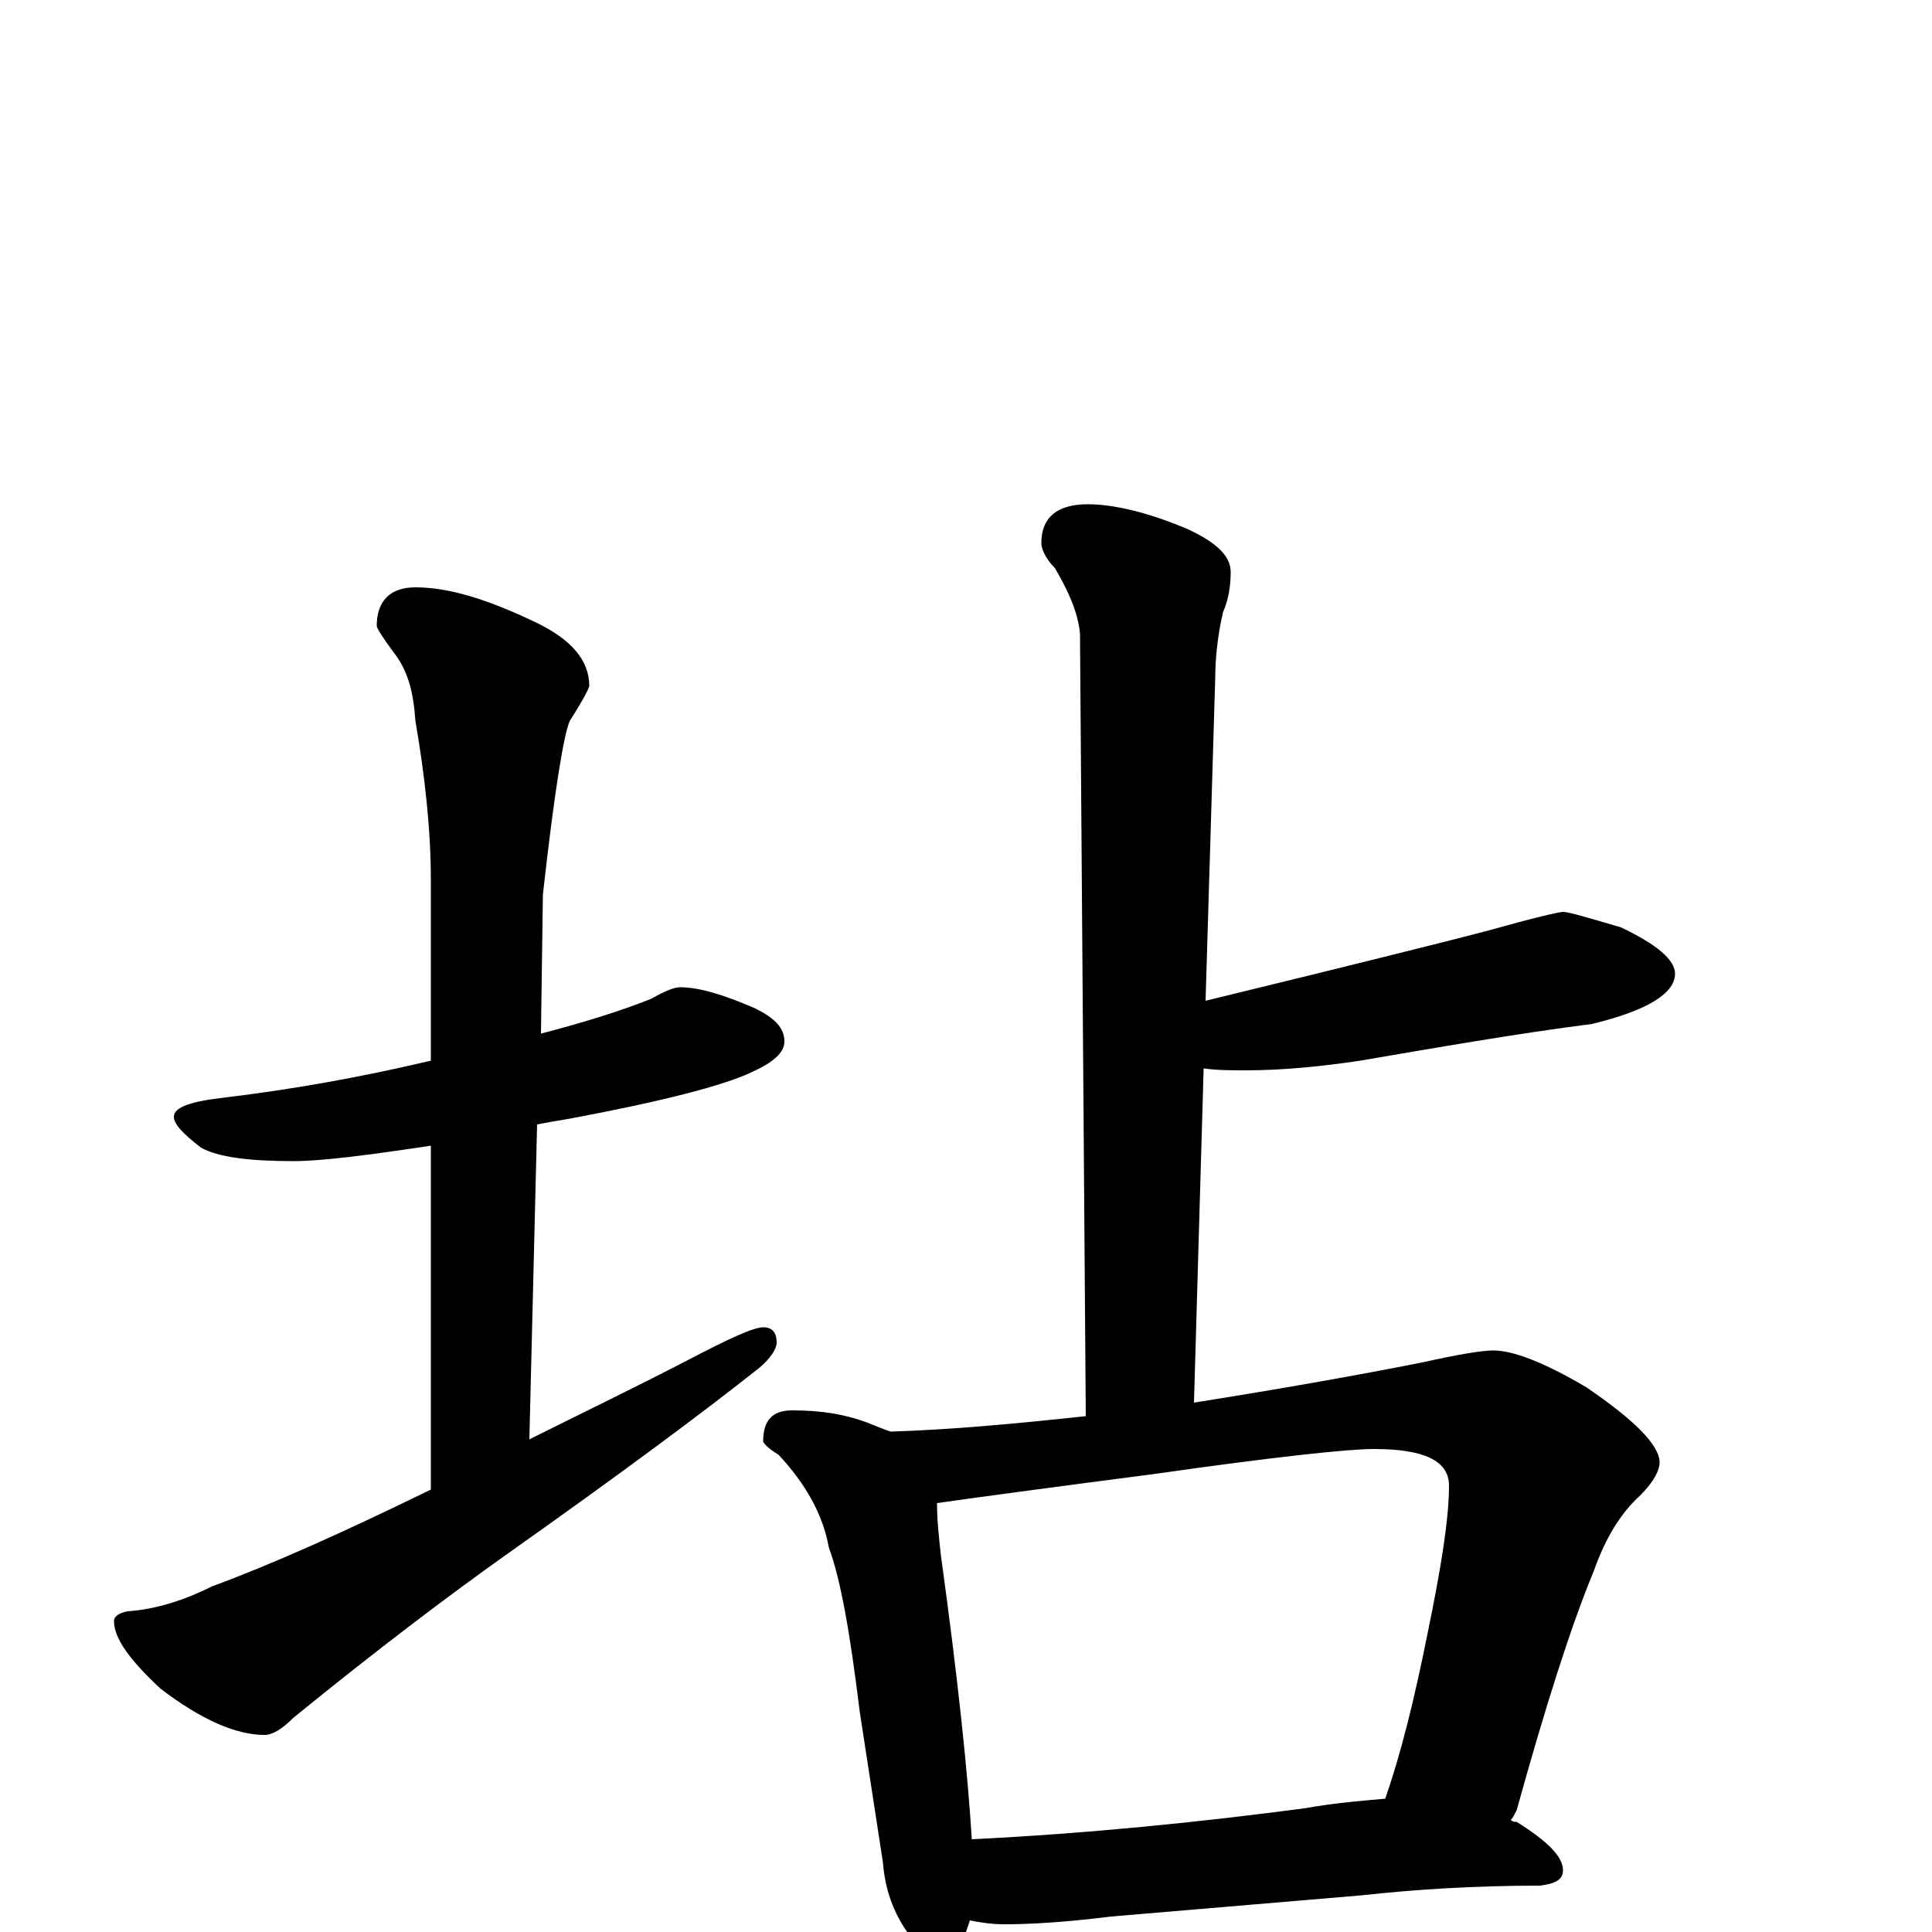 <?xml version="1.0" encoding="utf-8" ?>
<!DOCTYPE svg PUBLIC "-//W3C//DTD SVG 1.1//EN" "http://www.w3.org/Graphics/SVG/1.1/DTD/svg11.dtd">
<svg version="1.1" id="Layer_1" xmlns="http://www.w3.org/2000/svg" xmlns:xlink="http://www.w3.org/1999/xlink" x="0px" y="145px" width="1000px" height="1000px" viewBox="0 0 1000 1000" enable-background="new 0 0 1000 1000" xml:space="preserve">
<g id="Layer_1">
<path id="glyph" transform="matrix(1 0 0 -1 0 1000)" d="M352,489C362,489 375,485 391,478C401,473 406,468 406,461C406,455 400,450 389,445C374,438 343,430 295,421C289,420 283,419 278,418l-4,-163C300,268 327,281 356,296C377,307 390,313 395,313C400,313 402,310 402,305C402,302 399,297 393,292C364,269 321,237 263,196C232,174 195,146 152,111C146,105 141,102 137,102C122,102 104,110 83,126C67,141 59,152 59,161C59,163 61,165 66,166C81,167 96,172 110,179C140,190 178,207 223,229l0,178C190,402 166,399 152,399C129,399 113,401 104,406C95,413 90,418 90,422C90,427 99,430 117,432C150,436 185,442 223,451l0,94C223,570 220,598 215,627C214,642 211,653 204,662C198,670 195,675 195,676C195,689 202,696 215,696C232,696 252,690 277,678C296,669 305,658 305,645C305,644 302,638 295,627C292,621 287,591 281,537l-1,-72C303,471 322,477 337,483C344,487 349,489 352,489M563,739C576,739 594,735 615,726C630,719 637,712 637,704C637,697 636,690 633,683C630,670 629,658 629,649l-5,-167C702,501 750,513 769,518C794,525 807,528 809,528C812,528 822,525 839,520C858,511 867,503 867,496C867,486 853,477 824,470C785,465 745,458 704,451C684,448 664,446 645,446C637,446 630,446 623,447l-5,-173C662,281 702,288 737,295C755,299 767,301 773,301C783,301 799,295 821,282C846,265 859,252 859,243C859,239 856,233 849,226C839,217 831,204 825,187C813,158 800,117 785,63C784,61 783,59 782,58C783,57 784,57 785,57C801,47 809,39 809,32C809,27 805,25 797,24C763,24 732,22 705,19l-130,-11C551,5 533,4 520,4C513,4 507,5 502,6C501,3 500,0 499,-3C496,-11 492,-15 488,-15C482,-15 476,-11 471,-2C462,10 458,23 457,36l-12,78C440,155 435,183 429,199C426,216 417,232 403,247C398,250 395,253 395,254C395,265 400,270 410,270C425,270 437,268 448,264C453,262 458,260 461,259C492,260 525,263 562,267l-3,405C558,683 553,694 546,706C541,711 539,716 539,719C539,732 547,739 563,739M503,48C564,51 622,57 675,64C692,67 706,68 717,69C725,92 732,120 739,155C746,189 750,214 750,231C750,244 737,250 711,250C698,250 660,246 597,237C543,230 506,225 485,222C485,213 486,204 487,195C496,130 501,81 503,48z"/>
</g>
</svg>
